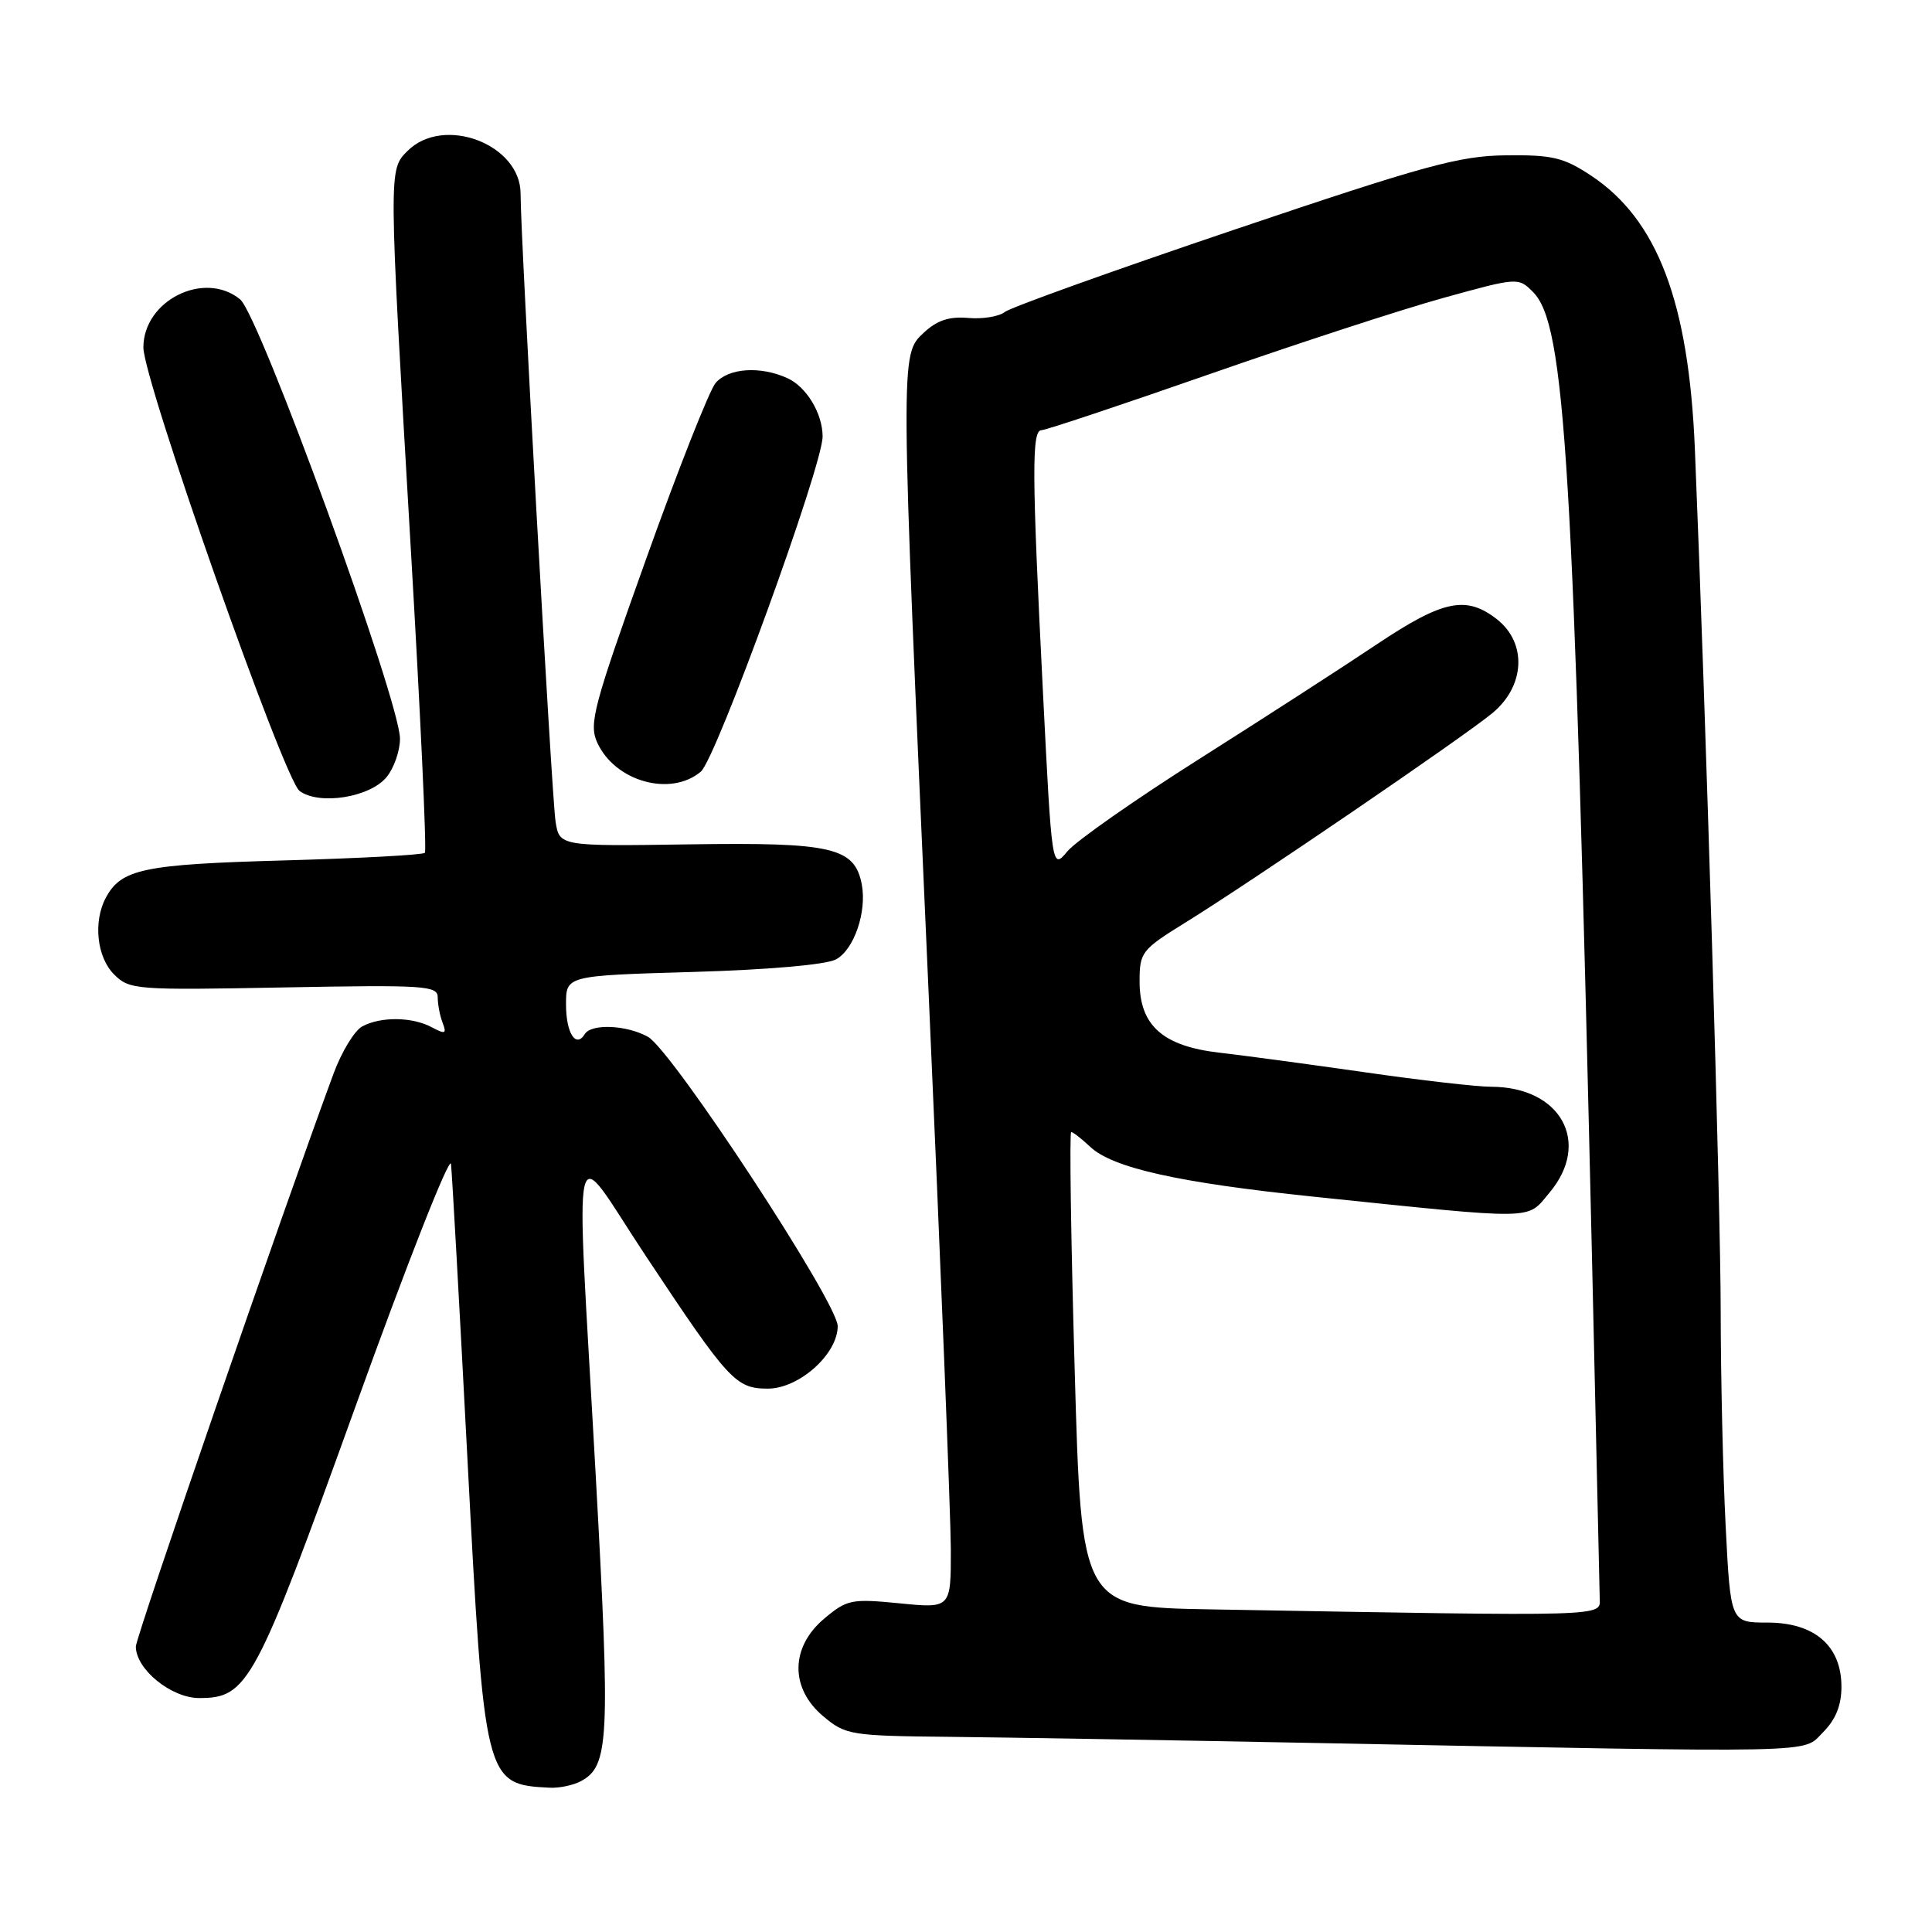 <?xml version="1.0" encoding="UTF-8" standalone="no"?>
<!DOCTYPE svg PUBLIC "-//W3C//DTD SVG 1.1//EN" "http://www.w3.org/Graphics/SVG/1.1/DTD/svg11.dtd" >
<svg xmlns="http://www.w3.org/2000/svg" xmlns:xlink="http://www.w3.org/1999/xlink" version="1.1" viewBox="0 0 256 256">
 <g >
 <path fill="currentColor"
d=" M 76.96 236.02 C 80.72 234.01 80.88 230.62 78.93 195.38 C 76.27 147.42 75.41 151.12 85.63 166.51 C 96.58 183.01 97.50 184.00 101.75 184.00 C 105.88 184.00 111.00 179.42 111.00 175.72 C 111.00 172.61 89.05 139.15 85.85 137.38 C 83.02 135.81 78.36 135.61 77.49 137.02 C 76.30 138.94 75.00 136.88 75.00 133.08 C 75.00 129.28 75.00 129.28 91.78 128.79 C 101.79 128.50 109.44 127.83 110.76 127.13 C 113.16 125.85 114.88 120.84 114.19 117.19 C 113.25 112.29 110.29 111.60 91.44 111.88 C 74.12 112.14 74.12 112.14 73.61 108.82 C 73.10 105.48 68.95 30.93 68.98 25.70 C 69.02 19.12 58.78 15.22 54.00 20.00 C 51.48 22.52 51.48 22.16 54.42 72.50 C 55.71 94.50 56.55 112.72 56.30 113.00 C 56.04 113.28 47.66 113.73 37.67 114.01 C 18.97 114.53 16.07 115.14 14.02 118.96 C 12.33 122.12 12.83 126.83 15.11 129.11 C 17.15 131.15 17.93 131.21 37.61 130.84 C 56.24 130.49 58.00 130.60 58.00 132.15 C 58.00 133.08 58.29 134.60 58.65 135.53 C 59.21 136.99 59.00 137.07 57.22 136.12 C 54.63 134.73 50.47 134.68 48.01 136.00 C 46.98 136.54 45.27 139.36 44.20 142.25 C 37.59 160.12 18.00 216.89 18.00 218.17 C 18.00 221.19 22.69 225.00 26.40 225.00 C 32.85 225.00 33.82 223.20 47.15 186.24 C 53.94 167.39 59.62 152.99 59.76 154.24 C 59.90 155.48 60.88 172.99 61.93 193.15 C 64.18 236.18 64.24 236.45 72.82 236.88 C 74.09 236.95 75.95 236.56 76.96 236.02 Z  M 241.55 229.55 C 243.24 227.85 244.00 225.98 244.00 223.50 C 244.00 218.08 240.44 215.00 234.20 215.00 C 229.31 215.00 229.31 215.00 228.66 202.25 C 228.30 195.24 228.01 182.40 228.00 173.73 C 228.00 160.02 226.07 95.60 224.58 59.50 C 223.77 40.01 219.62 29.09 210.81 23.26 C 207.20 20.87 205.69 20.51 199.57 20.58 C 193.38 20.65 188.90 21.87 163.50 30.45 C 147.55 35.84 133.89 40.74 133.14 41.34 C 132.39 41.94 130.21 42.30 128.29 42.13 C 125.77 41.91 124.15 42.45 122.40 44.09 C 119.27 47.03 119.27 46.50 123.00 130.50 C 124.64 167.35 125.98 201.01 125.99 205.31 C 126.00 213.12 126.00 213.12 119.21 212.45 C 112.81 211.82 112.23 211.94 109.21 214.48 C 104.72 218.26 104.66 223.70 109.08 227.41 C 112.04 229.90 112.68 230.01 125.83 230.14 C 133.35 230.22 155.03 230.58 174.00 230.95 C 242.47 232.27 238.74 232.35 241.55 229.55 Z  M 51.24 102.95 C 52.21 101.76 53.00 99.48 53.00 97.89 C 53.00 92.91 34.39 41.75 31.81 39.66 C 27.07 35.79 19.00 39.81 19.00 46.04 C 19.00 50.42 37.60 103.23 39.69 104.80 C 42.29 106.74 49.05 105.66 51.24 102.95 Z  M 92.86 102.25 C 94.89 100.54 109.00 61.73 109.00 57.84 C 109.00 54.80 106.87 51.26 104.34 50.11 C 100.75 48.47 96.52 48.76 94.82 50.75 C 94.00 51.71 89.85 62.21 85.61 74.08 C 78.61 93.64 78.01 95.92 79.14 98.40 C 81.48 103.55 88.86 105.62 92.86 102.25 Z  M 160.40 213.25 C 143.29 212.95 143.29 212.95 142.40 181.47 C 141.90 164.16 141.70 150.00 141.94 150.00 C 142.18 150.00 143.31 150.88 144.46 151.96 C 147.43 154.76 156.18 156.71 174.00 158.56 C 204.04 161.67 202.23 161.70 205.31 158.04 C 210.90 151.39 206.82 144.00 197.55 144.00 C 195.71 144.00 188.19 143.14 180.85 142.08 C 173.51 141.03 164.85 139.86 161.62 139.49 C 154.08 138.63 151.00 135.89 151.00 130.05 C 151.00 126.18 151.26 125.84 157.06 122.25 C 165.84 116.82 193.94 97.65 197.75 94.49 C 202.08 90.91 202.36 85.22 198.37 82.07 C 194.29 78.87 191.23 79.50 182.49 85.34 C 178.10 88.28 167.53 95.11 159.00 100.51 C 150.47 105.91 142.57 111.44 141.44 112.80 C 139.38 115.27 139.38 115.27 138.18 91.38 C 136.72 62.50 136.70 57.00 138.01 57.00 C 138.56 57.00 148.57 53.66 160.26 49.58 C 171.94 45.50 185.93 40.94 191.34 39.45 C 201.11 36.75 201.19 36.74 203.13 38.69 C 207.41 42.97 208.50 60.91 210.99 168.50 C 211.51 191.05 211.95 210.51 211.97 211.75 C 212.00 214.24 213.92 214.19 160.40 213.25 Z "/>
</g>
</svg>